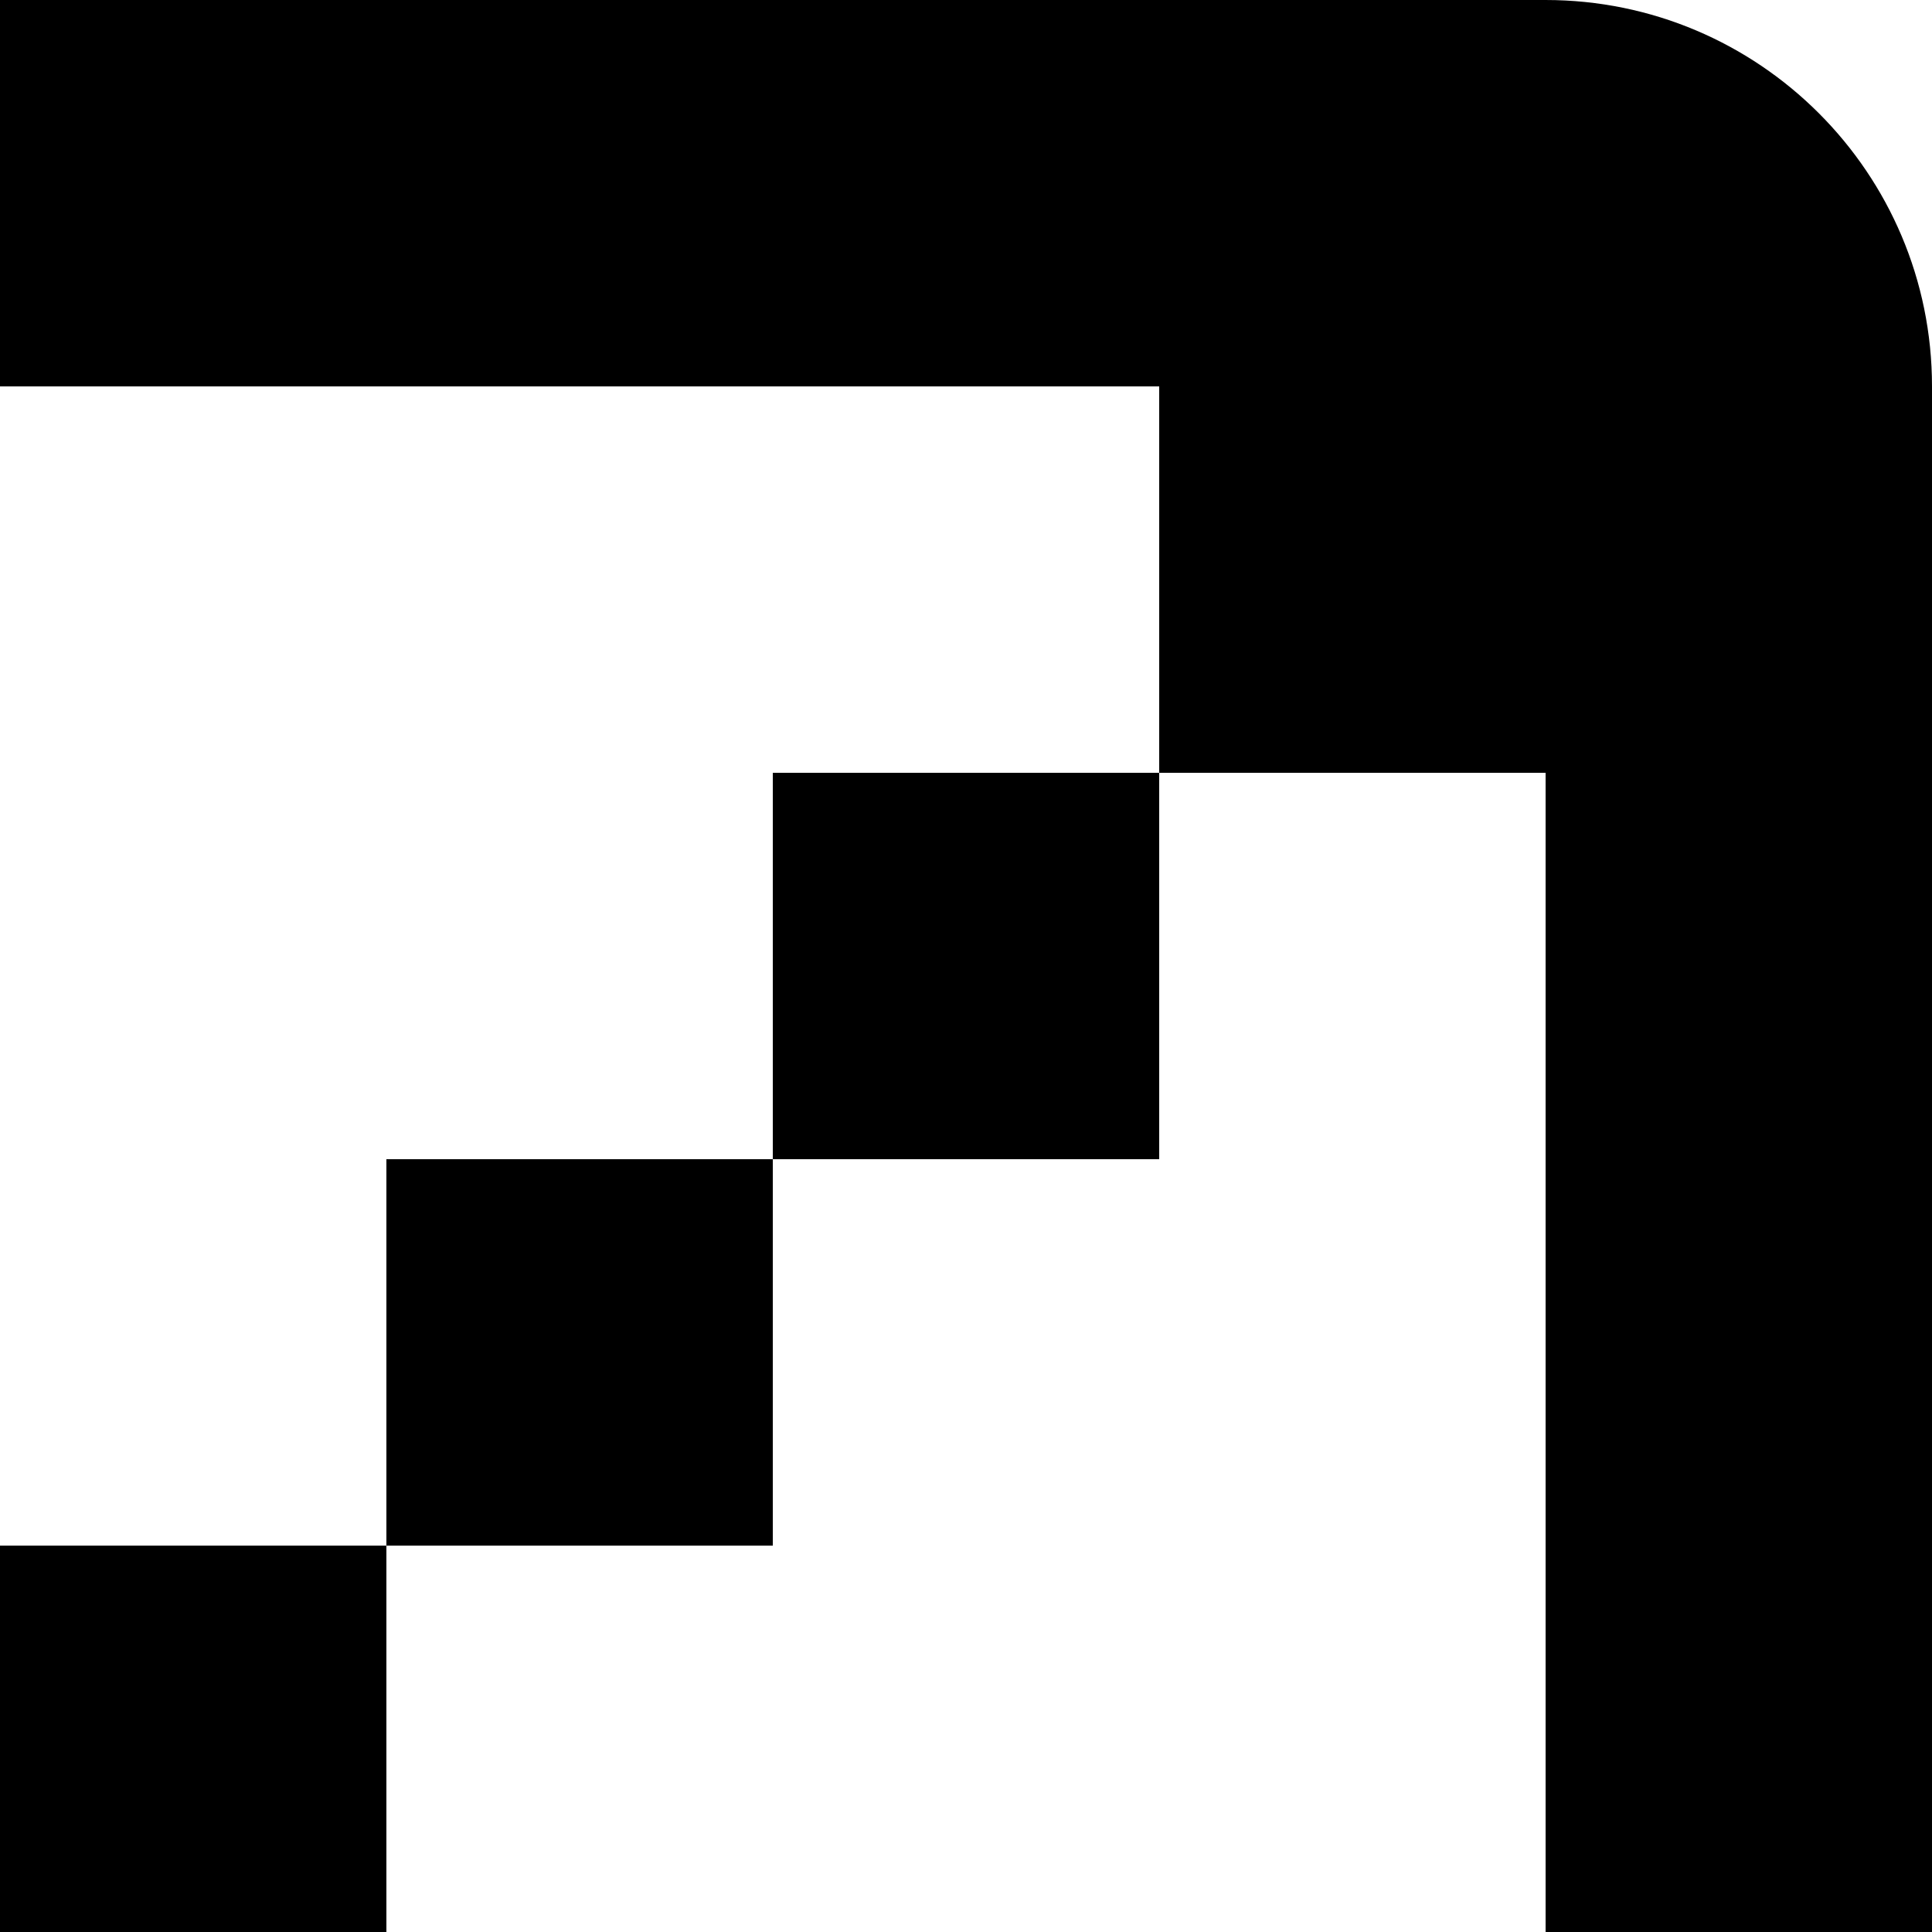 <svg viewBox="0 0 15 15" fill="none" xmlns="http://www.w3.org/2000/svg">
<rect y="15" width="3" height="3" transform="rotate(-90 0 15)" fill="currentColor" />
<rect x="3" y="12" width="3" height="3" transform="rotate(-90 3 12)" fill="currentColor" />
<rect x="6" y="9" width="3" height="3" transform="rotate(-90 6 9)" fill="currentColor" />
<rect x="9" y="6" width="3" height="3" transform="rotate(-90 9 6)" fill="currentColor"/>
<path d="M0 2.19345e-05V3H12V15H15V3C15 1.343 13.656 2.19345e-05 12 2.19345e-05H0Z" fill="currentColor" />
</svg>
